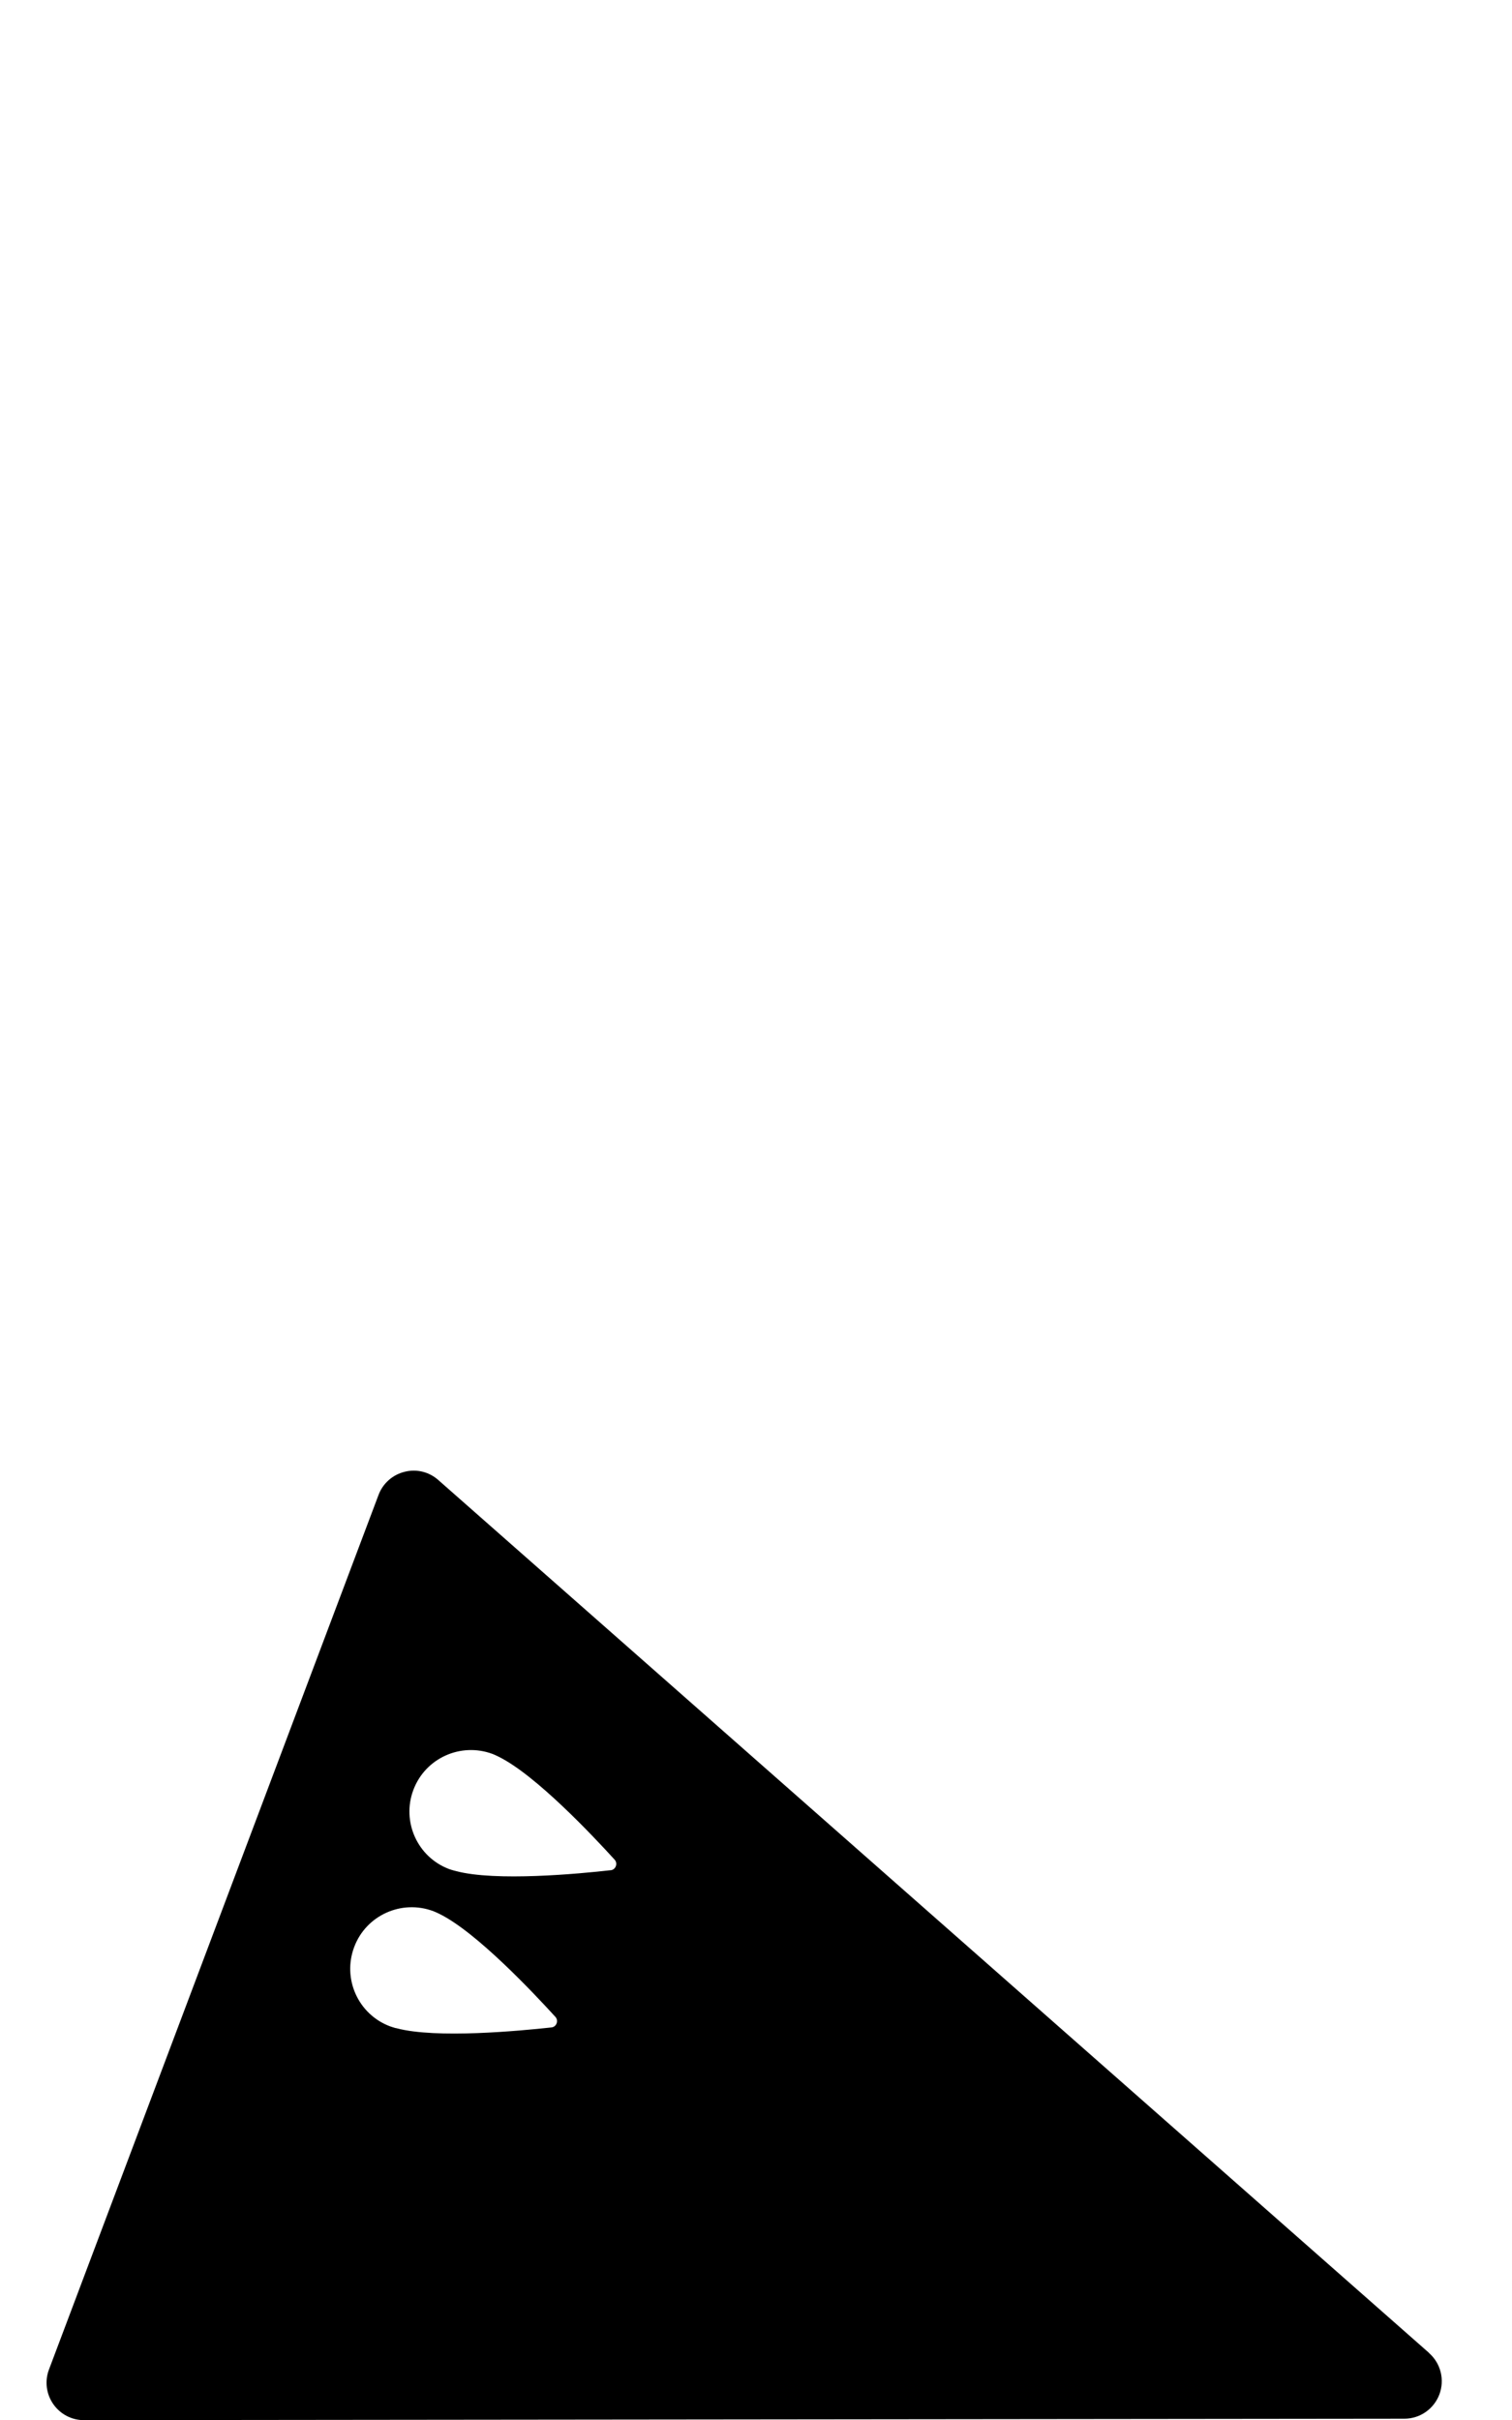 <?xml version="1.0" encoding="utf-8"?>
<!-- Generated by IcoMoon.io -->
<!DOCTYPE svg PUBLIC "-//W3C//DTD SVG 1.1//EN" "http://www.w3.org/Graphics/SVG/1.1/DTD/svg11.dtd">
<svg version="1.1" xmlns="http://www.w3.org/2000/svg" xmlns:xlink="http://www.w3.org/1999/xlink" width="20" height="32" viewBox="0 0 20 32">
<path fill="#000" d="M18.903 31.113l-13.106-11.543c-0.122-0.108-0.288-0.149-0.446-0.108-0.158 0.039-0.287 0.153-0.344 0.306l-4.359 11.564c-0.058 0.152-0.037 0.323 0.056 0.457s0.245 0.214 0.408 0.213l17.464-0.019c0.206 0 0.39-0.128 0.463-0.32 0.073-0.194 0.019-0.412-0.136-0.548zM4.685 25.746c0.157-0.42 0.627-0.632 1.048-0.474 0.021 0.009 0.047 0.019 0.070 0.031 0.003 0.002 0.006 0.003 0.010 0.005 0.491 0.241 1.253 1.054 1.534 1.362 0.045 0.050 0.014 0.132-0.053 0.139-0.414 0.045-1.524 0.151-2.047 0.011-0.006-0.002-0.012-0.003-0.017-0.003-0.025-0.008-0.050-0.015-0.072-0.023-0.421-0.159-0.631-0.628-0.473-1.048zM8.078 24.73c-0.413 0.047-1.525 0.152-2.048 0.011-0.007-0.001-0.011-0.003-0.016-0.004-0.027-0.007-0.051-0.014-0.073-0.022-0.42-0.158-0.631-0.628-0.473-1.047 0.158-0.421 0.627-0.632 1.048-0.475 0.022 0.009 0.048 0.020 0.071 0.032 0.003 0.001 0.007 0.002 0.010 0.005 0.49 0.241 1.254 1.054 1.534 1.362 0.044 0.050 0.013 0.132-0.054 0.139z"></path>
</svg>
